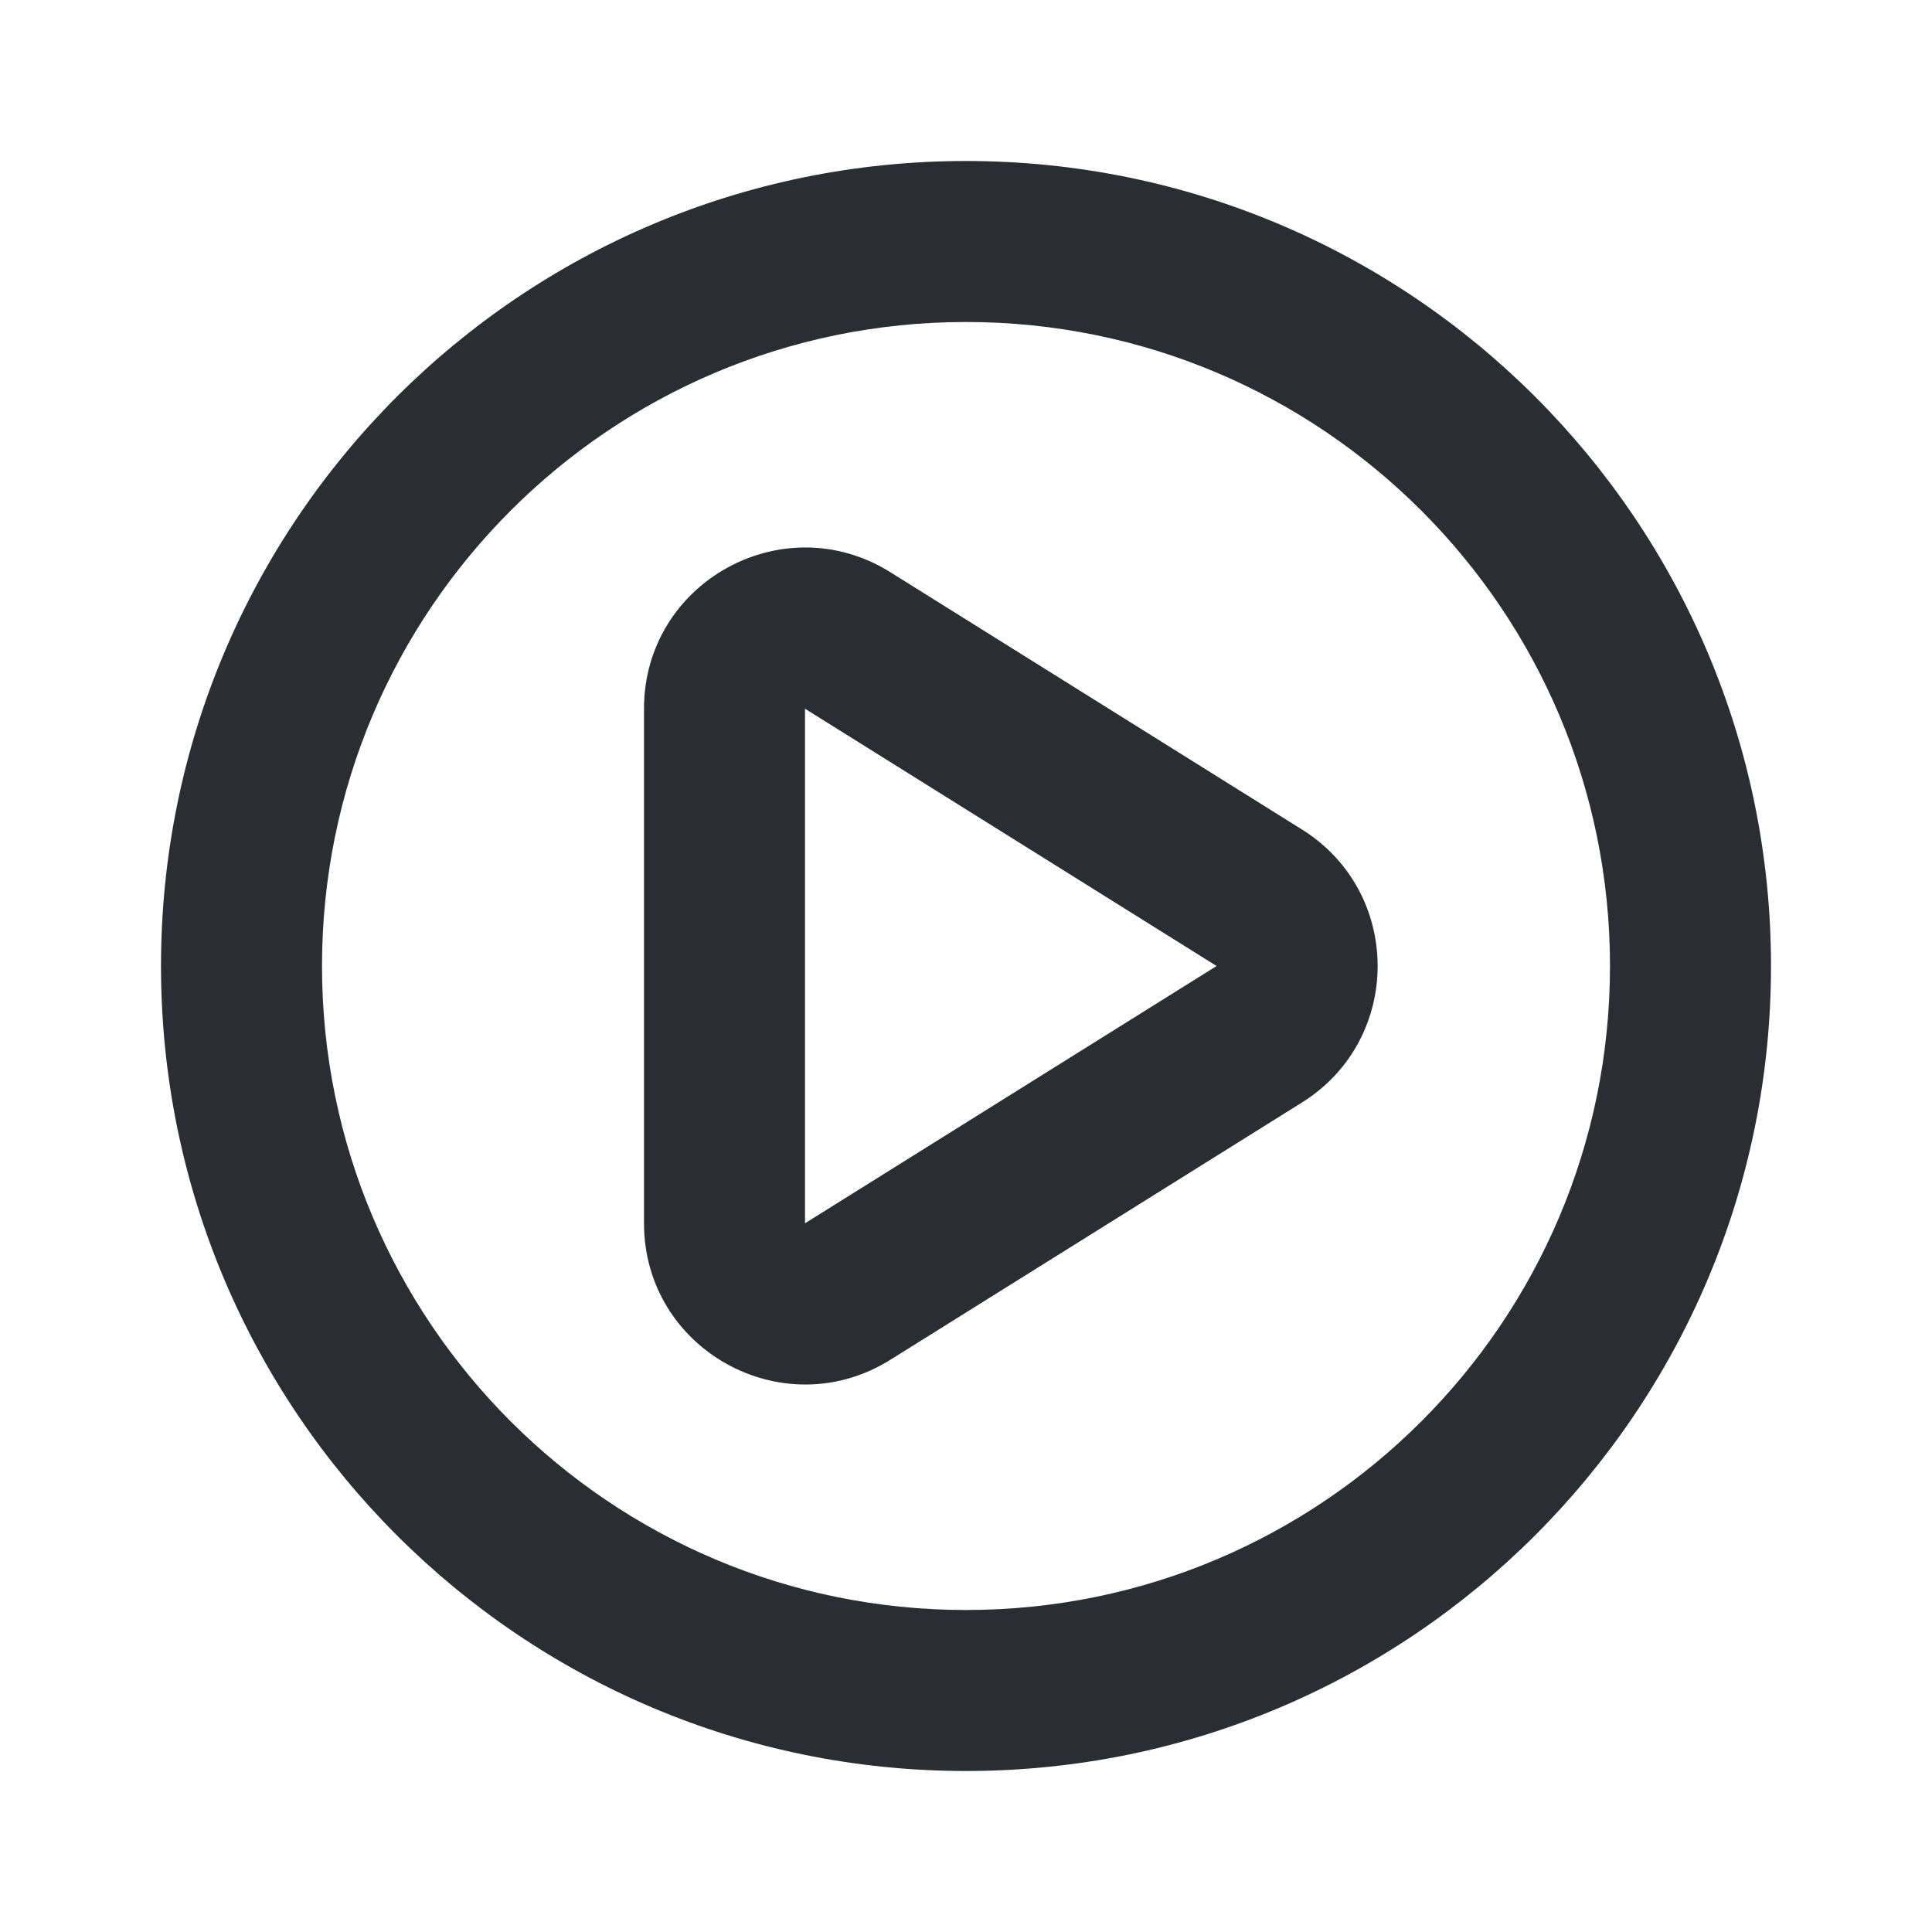 <svg width="24" height="24" viewBox="0 0 24 24" fill="none" xmlns="http://www.w3.org/2000/svg">
<path fill-rule="evenodd" clip-rule="evenodd" d="M11.06 7.108C9.728 6.276 8 7.233 8 8.804V15.196C8 16.767 9.728 17.724 11.06 16.892L16.173 13.696C17.427 12.913 17.427 11.087 16.173 10.304L11.06 7.108ZM10 8.804L15.113 12L10 15.196V8.804Z" fill="#2B2D33"/>
<path fill-rule="evenodd" clip-rule="evenodd" d="M12 2C6.477 2 2 6.477 2 12C2 17.523 6.477 22 12 22C17.523 22 22 17.523 22 12C22 6.477 17.523 2 12 2ZM4 12C4 7.582 7.582 4 12 4C16.418 4 20 7.582 20 12C20 16.418 16.418 20 12 20C7.582 20 4 16.418 4 12Z" fill="#2B2D33"/>
</svg>
